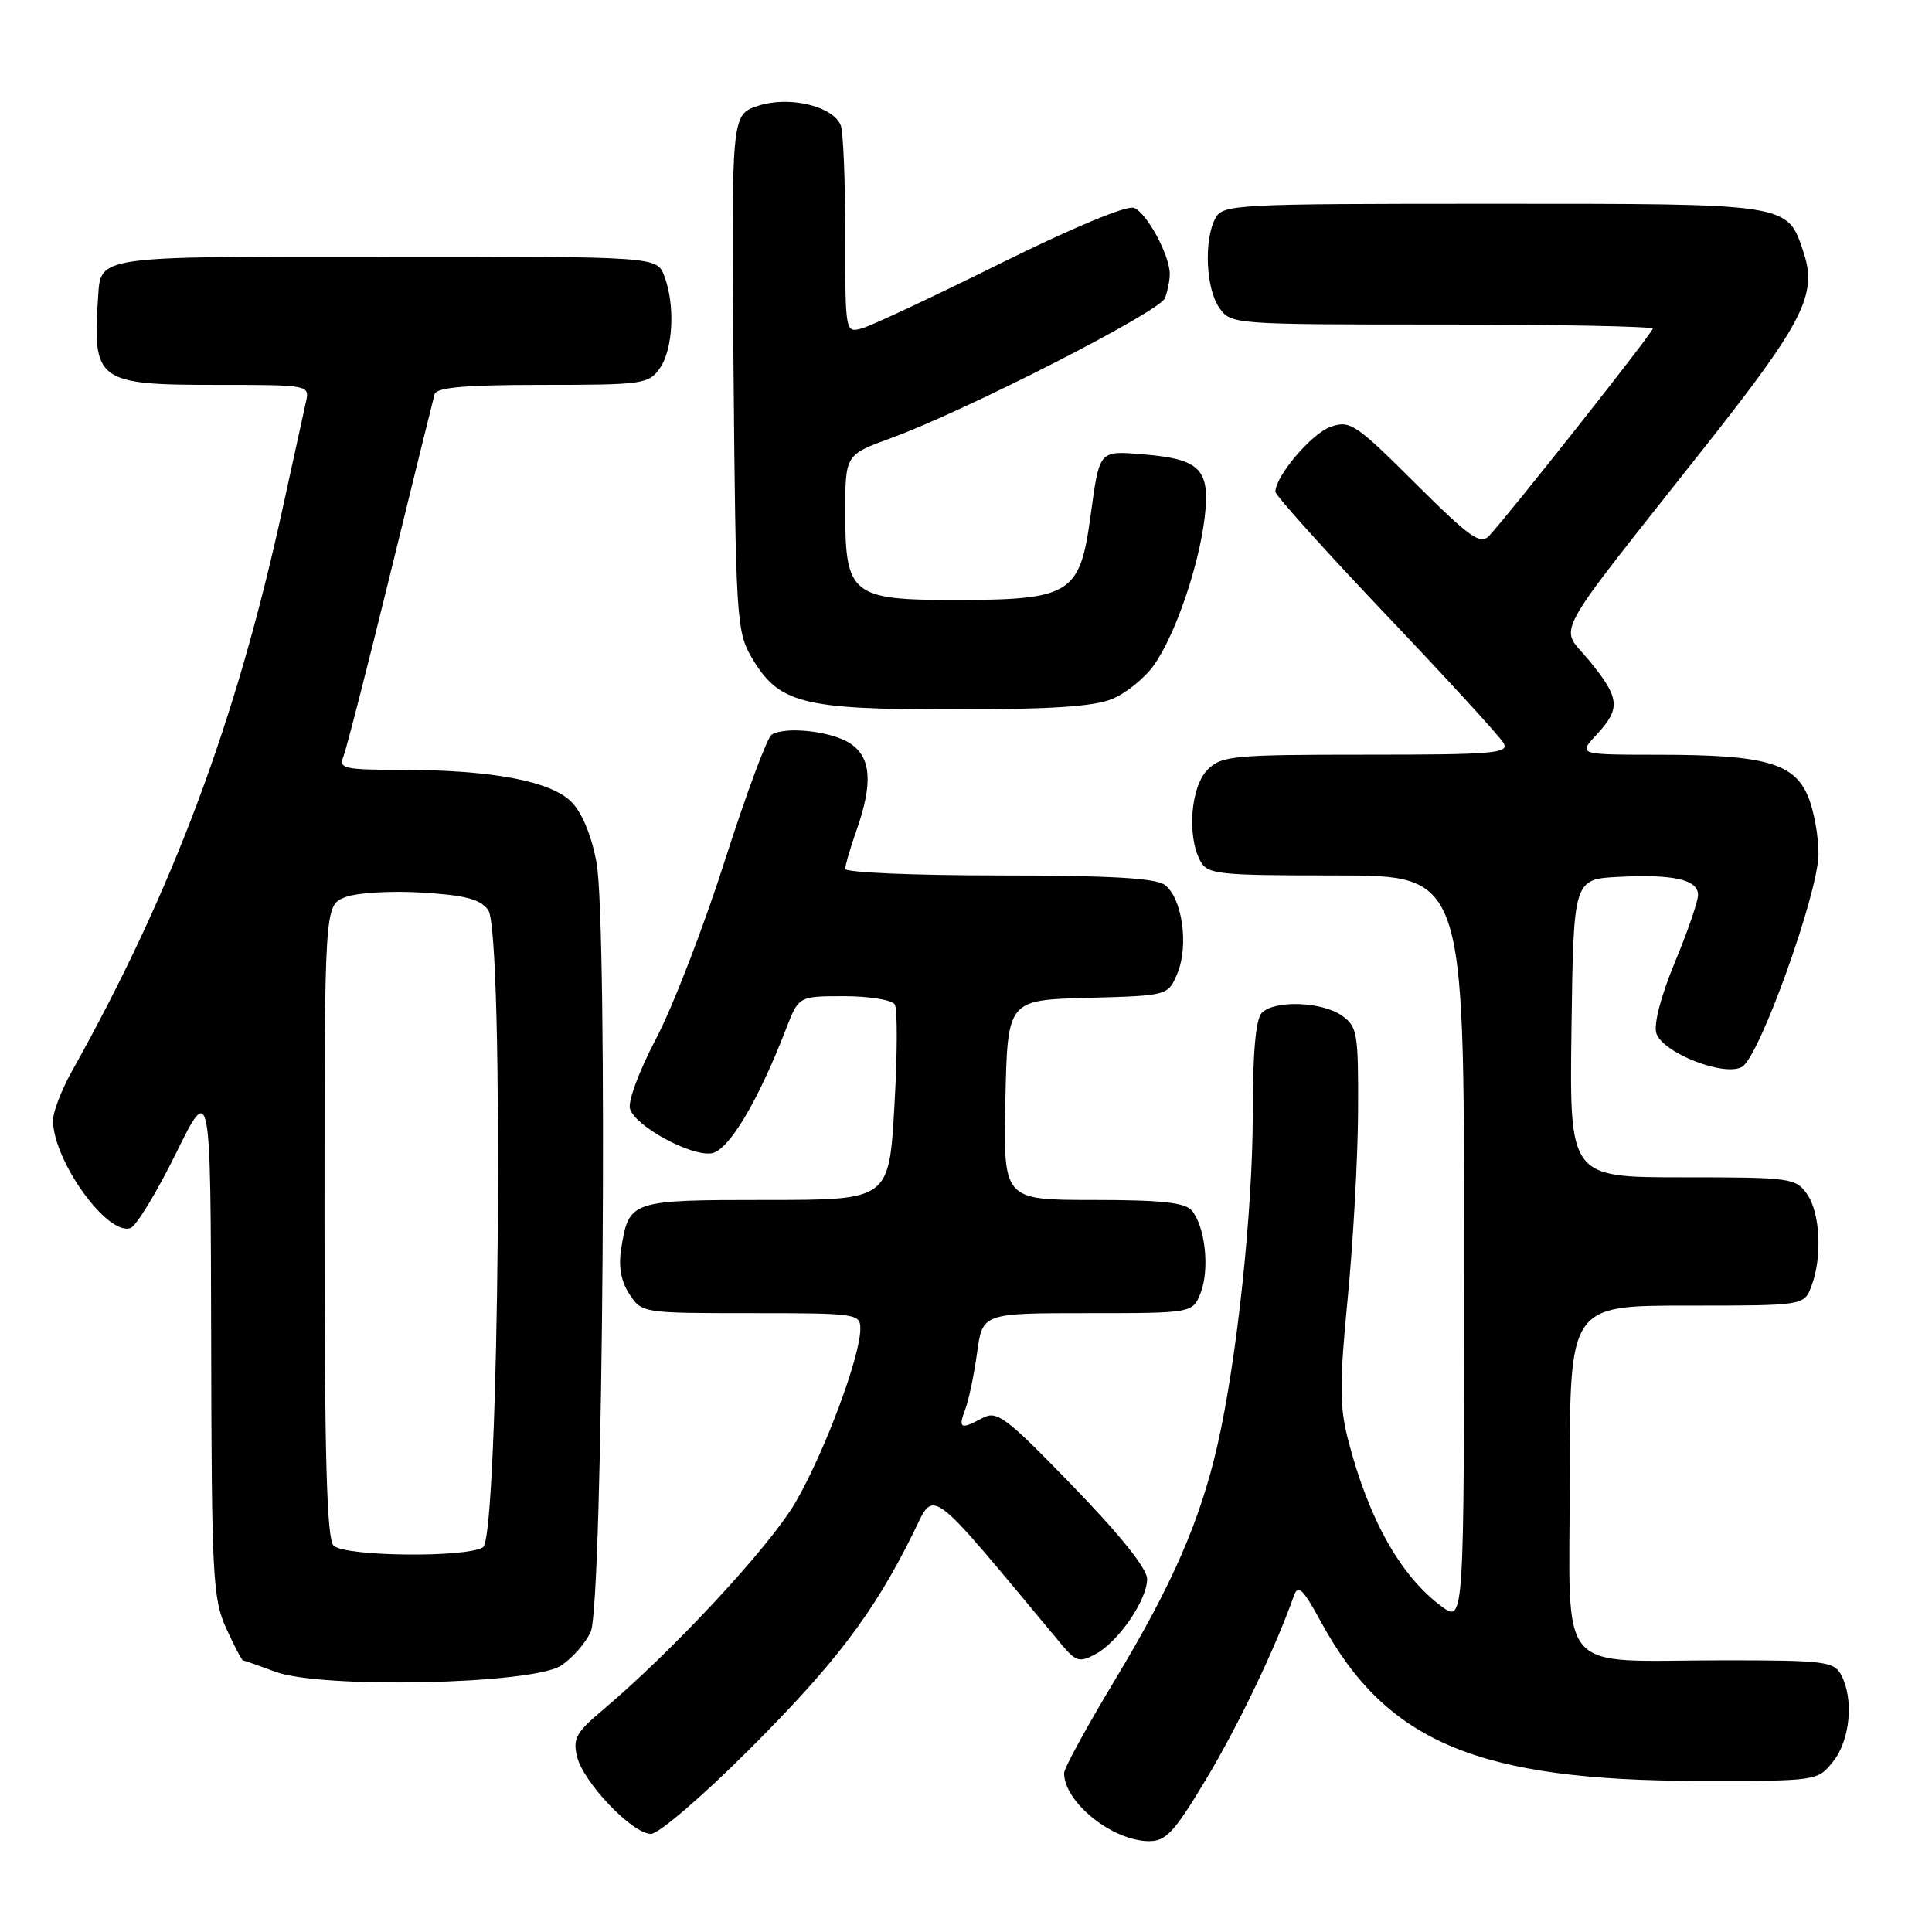 <?xml version="1.0" encoding="UTF-8" standalone="no"?>
<!DOCTYPE svg PUBLIC "-//W3C//DTD SVG 1.1//EN" "http://www.w3.org/Graphics/SVG/1.1/DTD/svg11.dtd" >
<svg xmlns="http://www.w3.org/2000/svg" xmlns:xlink="http://www.w3.org/1999/xlink" version="1.1" viewBox="0 0 256 256">
 <g >
 <path fill="currentColor"
d=" M 159.82 235.75 C 164.09 228.63 169.03 218.31 171.42 211.52 C 172.00 209.87 172.59 210.42 175.10 215.02 C 183.76 230.88 195.87 235.95 225.18 235.98 C 240.85 236.00 240.85 236.00 242.93 233.37 C 245.17 230.52 245.66 225.10 243.96 221.93 C 243.02 220.16 241.74 220.00 228.59 220.00 C 205.75 220.00 208.00 222.64 208.00 195.88 C 208.00 173.00 208.00 173.00 223.52 173.00 C 239.05 173.00 239.05 173.00 240.02 170.43 C 241.48 166.60 241.20 160.73 239.44 158.22 C 237.95 156.09 237.25 156.00 222.92 156.00 C 207.96 156.00 207.96 156.00 208.23 136.25 C 208.50 116.50 208.50 116.50 214.46 116.19 C 221.77 115.82 225.00 116.55 225.00 118.59 C 225.00 119.44 223.61 123.47 221.92 127.53 C 220.09 131.94 219.10 135.72 219.47 136.90 C 220.30 139.52 228.58 142.75 230.86 141.34 C 233.19 139.90 240.90 118.41 240.96 113.22 C 240.98 110.86 240.36 107.41 239.58 105.54 C 237.73 101.10 233.83 100.01 219.80 100.01 C 209.10 100.00 209.10 100.00 211.55 97.35 C 214.79 93.86 214.65 92.50 210.57 87.52 C 206.62 82.70 204.99 85.70 226.21 58.83 C 238.95 42.69 240.81 39.00 239.00 33.50 C 236.82 26.90 237.43 27.00 197.81 27.00 C 163.50 27.00 162.03 27.08 161.04 28.93 C 159.50 31.81 159.78 38.24 161.56 40.78 C 163.10 42.98 163.31 43.00 191.06 43.00 C 206.43 43.00 219.00 43.25 219.00 43.55 C 219.00 44.07 200.20 67.88 197.34 70.97 C 196.17 72.24 194.85 71.31 187.52 64.02 C 179.60 56.14 178.88 55.66 176.31 56.56 C 173.80 57.44 169.00 63.09 169.00 65.16 C 169.00 65.64 175.61 72.98 183.69 81.49 C 191.78 89.99 198.77 97.63 199.24 98.47 C 200.00 99.82 197.85 100.00 181.05 100.00 C 163.33 100.00 161.86 100.14 160.00 102.00 C 157.78 104.22 157.26 110.75 159.04 114.07 C 160.00 115.86 161.29 116.00 177.04 116.00 C 194.00 116.00 194.00 116.00 194.00 165.53 C 194.00 215.06 194.00 215.06 191.01 212.85 C 185.57 208.82 181.34 201.29 178.62 190.75 C 177.49 186.36 177.48 183.29 178.58 172.00 C 179.30 164.57 179.92 153.46 179.95 147.31 C 180.00 136.84 179.86 136.01 177.78 134.56 C 175.14 132.71 168.90 132.50 167.20 134.20 C 166.40 135.00 166.00 139.42 166.00 147.48 C 166.00 160.42 163.91 180.11 161.33 191.45 C 159.04 201.49 155.33 210.01 147.70 222.66 C 144.02 228.78 141.00 234.30 141.00 234.93 C 141.00 238.78 147.32 243.89 152.18 243.96 C 154.49 243.99 155.56 242.85 159.82 235.75 Z  M 99.35 231.75 C 110.69 220.41 115.70 213.81 120.89 203.38 C 123.98 197.18 122.44 196.04 140.64 217.88 C 142.56 220.18 143.04 220.32 145.15 219.19 C 148.18 217.57 152.00 212.01 152.00 209.22 C 152.00 207.85 148.42 203.38 142.16 196.92 C 133.30 187.77 132.11 186.87 130.22 187.88 C 127.27 189.46 126.94 189.30 127.90 186.75 C 128.37 185.51 129.07 182.14 129.47 179.25 C 130.19 174.00 130.19 174.00 144.12 174.00 C 158.05 174.00 158.05 174.00 159.11 171.25 C 160.30 168.15 159.69 162.53 157.93 160.41 C 157.04 159.34 153.88 159.00 144.85 159.00 C 132.94 159.00 132.94 159.00 133.22 145.75 C 133.50 132.50 133.50 132.50 144.14 132.22 C 154.78 131.93 154.78 131.93 156.02 128.95 C 157.55 125.25 156.64 118.94 154.33 117.25 C 153.09 116.35 147.01 116.00 132.31 116.00 C 121.14 116.00 112.00 115.61 112.00 115.13 C 112.00 114.64 112.67 112.34 113.50 110.00 C 115.69 103.78 115.44 100.33 112.64 98.50 C 110.17 96.88 104.09 96.21 102.25 97.35 C 101.66 97.71 98.87 105.21 96.05 114.02 C 93.24 122.83 89.13 133.45 86.93 137.63 C 84.70 141.87 83.17 145.98 83.48 146.93 C 84.21 149.25 91.48 153.21 94.26 152.82 C 96.53 152.50 100.41 146.02 104.19 136.25 C 105.84 132.00 105.84 132.00 111.86 132.00 C 115.17 132.00 118.19 132.49 118.56 133.09 C 118.93 133.69 118.91 139.77 118.51 146.59 C 117.80 159.00 117.80 159.00 101.52 159.00 C 83.55 159.00 83.35 159.07 82.32 165.39 C 81.93 167.83 82.27 169.76 83.40 171.48 C 85.03 173.98 85.15 174.00 99.52 174.00 C 113.50 174.00 114.00 174.07 114.00 176.07 C 114.00 179.75 109.23 192.51 105.39 199.10 C 101.93 205.02 88.99 218.94 79.64 226.78 C 76.35 229.55 75.89 230.42 76.46 232.76 C 77.31 236.21 83.80 243.00 86.26 243.00 C 87.28 243.00 93.13 237.98 99.35 231.75 Z  M 74.34 220.70 C 75.85 219.71 77.63 217.68 78.28 216.20 C 79.90 212.55 80.57 122.53 79.04 114.28 C 78.38 110.69 77.12 107.67 75.70 106.24 C 72.95 103.49 65.09 102.01 53.14 102.01 C 45.58 102.00 44.85 101.83 45.50 100.25 C 45.89 99.29 48.69 88.38 51.72 76.00 C 54.75 63.62 57.39 52.94 57.58 52.25 C 57.84 51.33 61.59 51.00 71.91 51.00 C 85.22 51.00 85.96 50.89 87.44 48.78 C 89.20 46.27 89.48 40.40 88.02 36.57 C 87.05 34.00 87.05 34.00 51.15 34.00 C 12.34 34.00 13.37 33.85 12.99 39.50 C 12.25 50.50 12.92 51.00 28.59 51.00 C 40.98 51.00 41.04 51.01 40.54 53.25 C 40.26 54.49 38.86 60.90 37.42 67.50 C 31.27 95.67 22.86 118.12 9.51 141.98 C 8.13 144.45 7.01 147.38 7.02 148.48 C 7.08 153.88 14.30 163.87 17.31 162.71 C 18.08 162.42 20.78 157.97 23.31 152.84 C 27.91 143.50 27.91 143.50 27.98 177.50 C 28.04 208.87 28.19 211.83 29.97 215.75 C 31.03 218.09 32.04 220.01 32.20 220.02 C 32.37 220.02 34.30 220.70 36.50 221.52 C 42.63 223.79 70.55 223.19 74.34 220.70 Z  M 147.38 92.61 C 149.21 91.85 151.69 89.84 152.89 88.15 C 155.71 84.19 158.87 75.00 159.63 68.52 C 160.37 62.20 159.04 60.83 151.54 60.21 C 145.57 59.72 145.71 59.55 144.50 68.38 C 143.09 78.77 141.89 79.50 126.35 79.50 C 112.92 79.50 112.00 78.76 112.00 67.98 C 112.00 60.27 112.00 60.27 117.99 58.08 C 127.88 54.48 153.67 41.31 154.36 39.51 C 154.71 38.59 155.00 37.15 155.00 36.32 C 155.00 33.81 151.96 28.20 150.25 27.54 C 149.30 27.18 142.14 30.16 132.57 34.90 C 123.73 39.28 115.49 43.15 114.25 43.50 C 112.00 44.13 112.00 44.13 112.00 31.15 C 112.00 24.01 111.74 17.47 111.41 16.63 C 110.43 14.06 104.56 12.66 100.45 14.02 C 96.90 15.19 96.90 15.19 97.20 49.34 C 97.48 81.58 97.61 83.70 99.53 87.00 C 103.14 93.21 106.15 94.00 126.28 94.00 C 139.18 94.00 144.98 93.62 147.38 92.61 Z  M 44.20 204.80 C 43.30 203.90 43.00 192.97 43.00 161.78 C 43.00 119.95 43.00 119.95 45.75 118.88 C 47.26 118.29 51.83 118.02 55.91 118.27 C 61.66 118.62 63.63 119.14 64.69 120.59 C 66.82 123.50 66.16 203.66 64.00 205.02 C 61.78 206.43 45.65 206.25 44.20 204.80 Z "/>
</g>
</svg>
